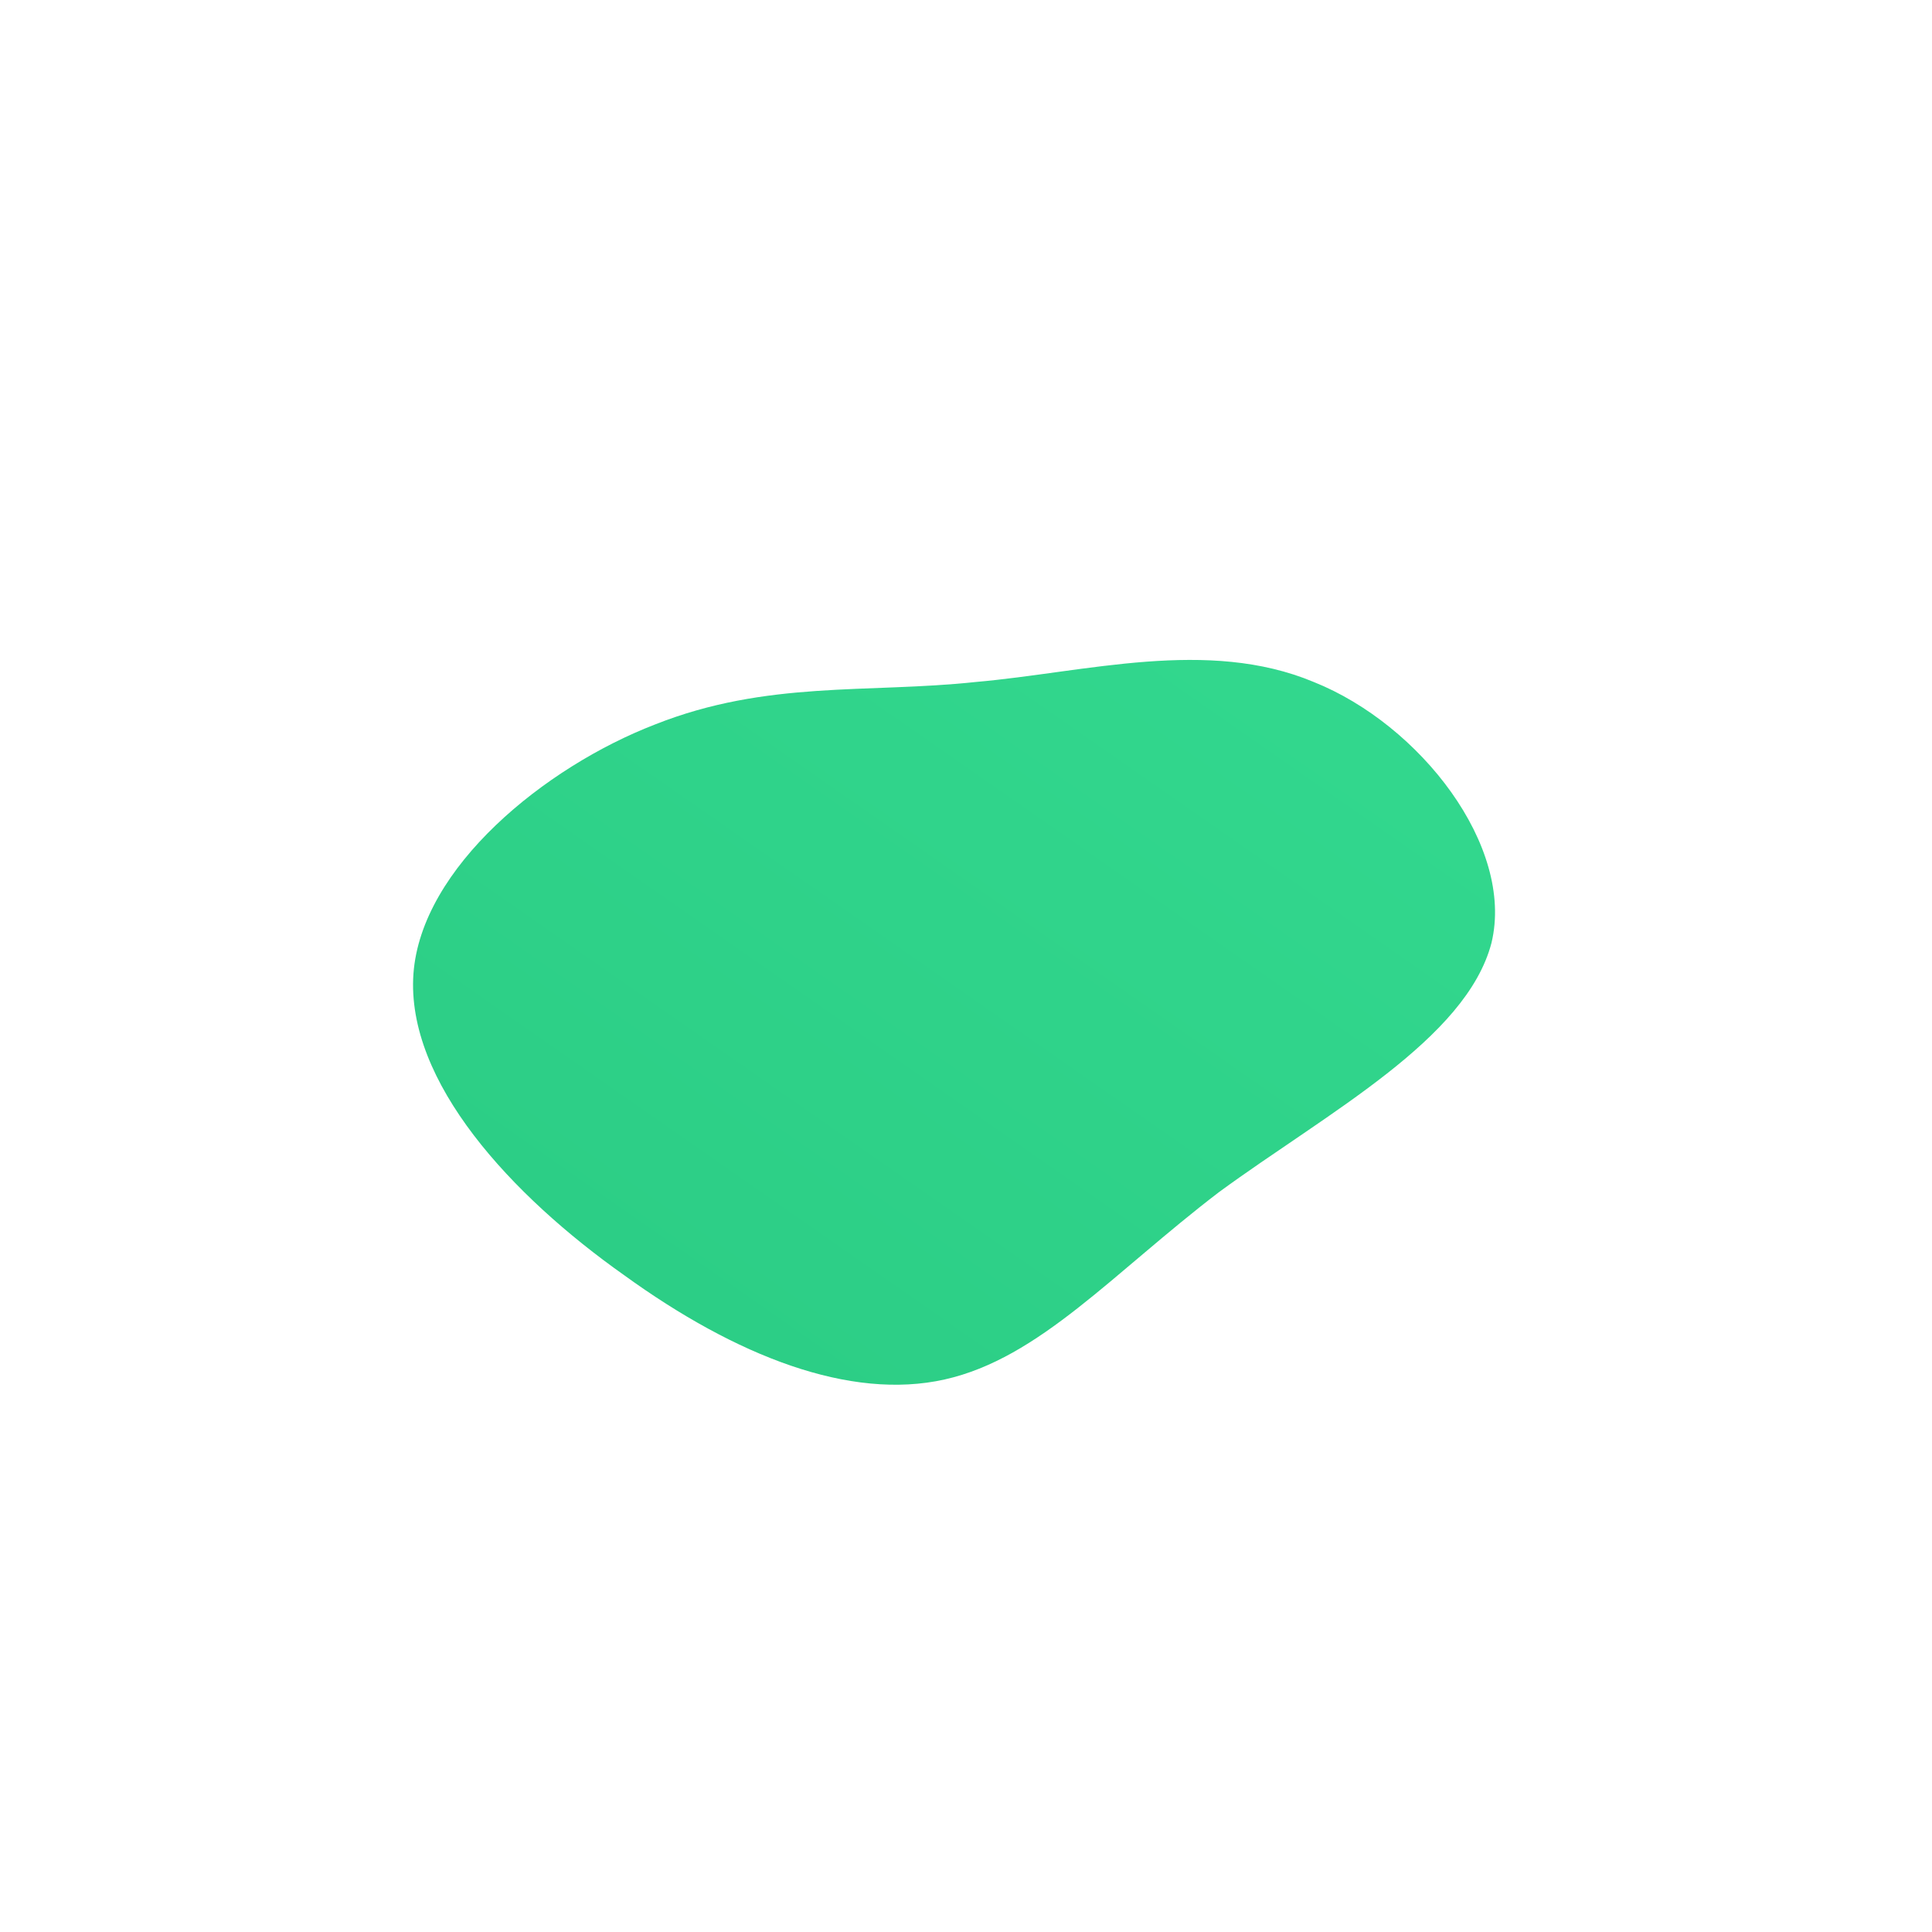 <!--?xml version="1.0" standalone="no"?-->
              <svg id="sw-js-blob-svg" viewBox="0 0 100 100" xmlns="http://www.w3.org/2000/svg" version="1.1">
                    <defs> 
                        <linearGradient id="sw-gradient" x1="0" x2="1" y1="1" y2="0">
                            <stop id="stop1" stop-color="rgba(42.579, 203.488, 131.757, 1)" offset="0%"></stop>
                            <stop id="stop2" stop-color="rgba(51, 217, 143, 1)" offset="100%"></stop>
                        </linearGradient>
                    </defs>
                <path fill="url(#sw-gradient)" d="M18,-14.7C23.5,-12.5,28.4,-6.2,27.2,-1.2C25.9,3.8,18.7,7.6,13.1,11.7C7.6,15.9,3.8,20.3,-1.1,21.4C-6,22.5,-11.9,20.2,-17.7,16C-23.5,11.9,-29,6,-28.6,0.4C-28.2,-5.1,-21.8,-10.3,-16.1,-12.5C-10.3,-14.8,-5.1,-14.1,0.5,-14.7C6.2,-15.2,12.5,-17,18,-14.7Z" width="100%" height="100%" transform="translate(50 50)" stroke-width="0" style="transition: all 0.3s ease 0s;" stroke="url(#sw-gradient)"></path>
              </svg>
